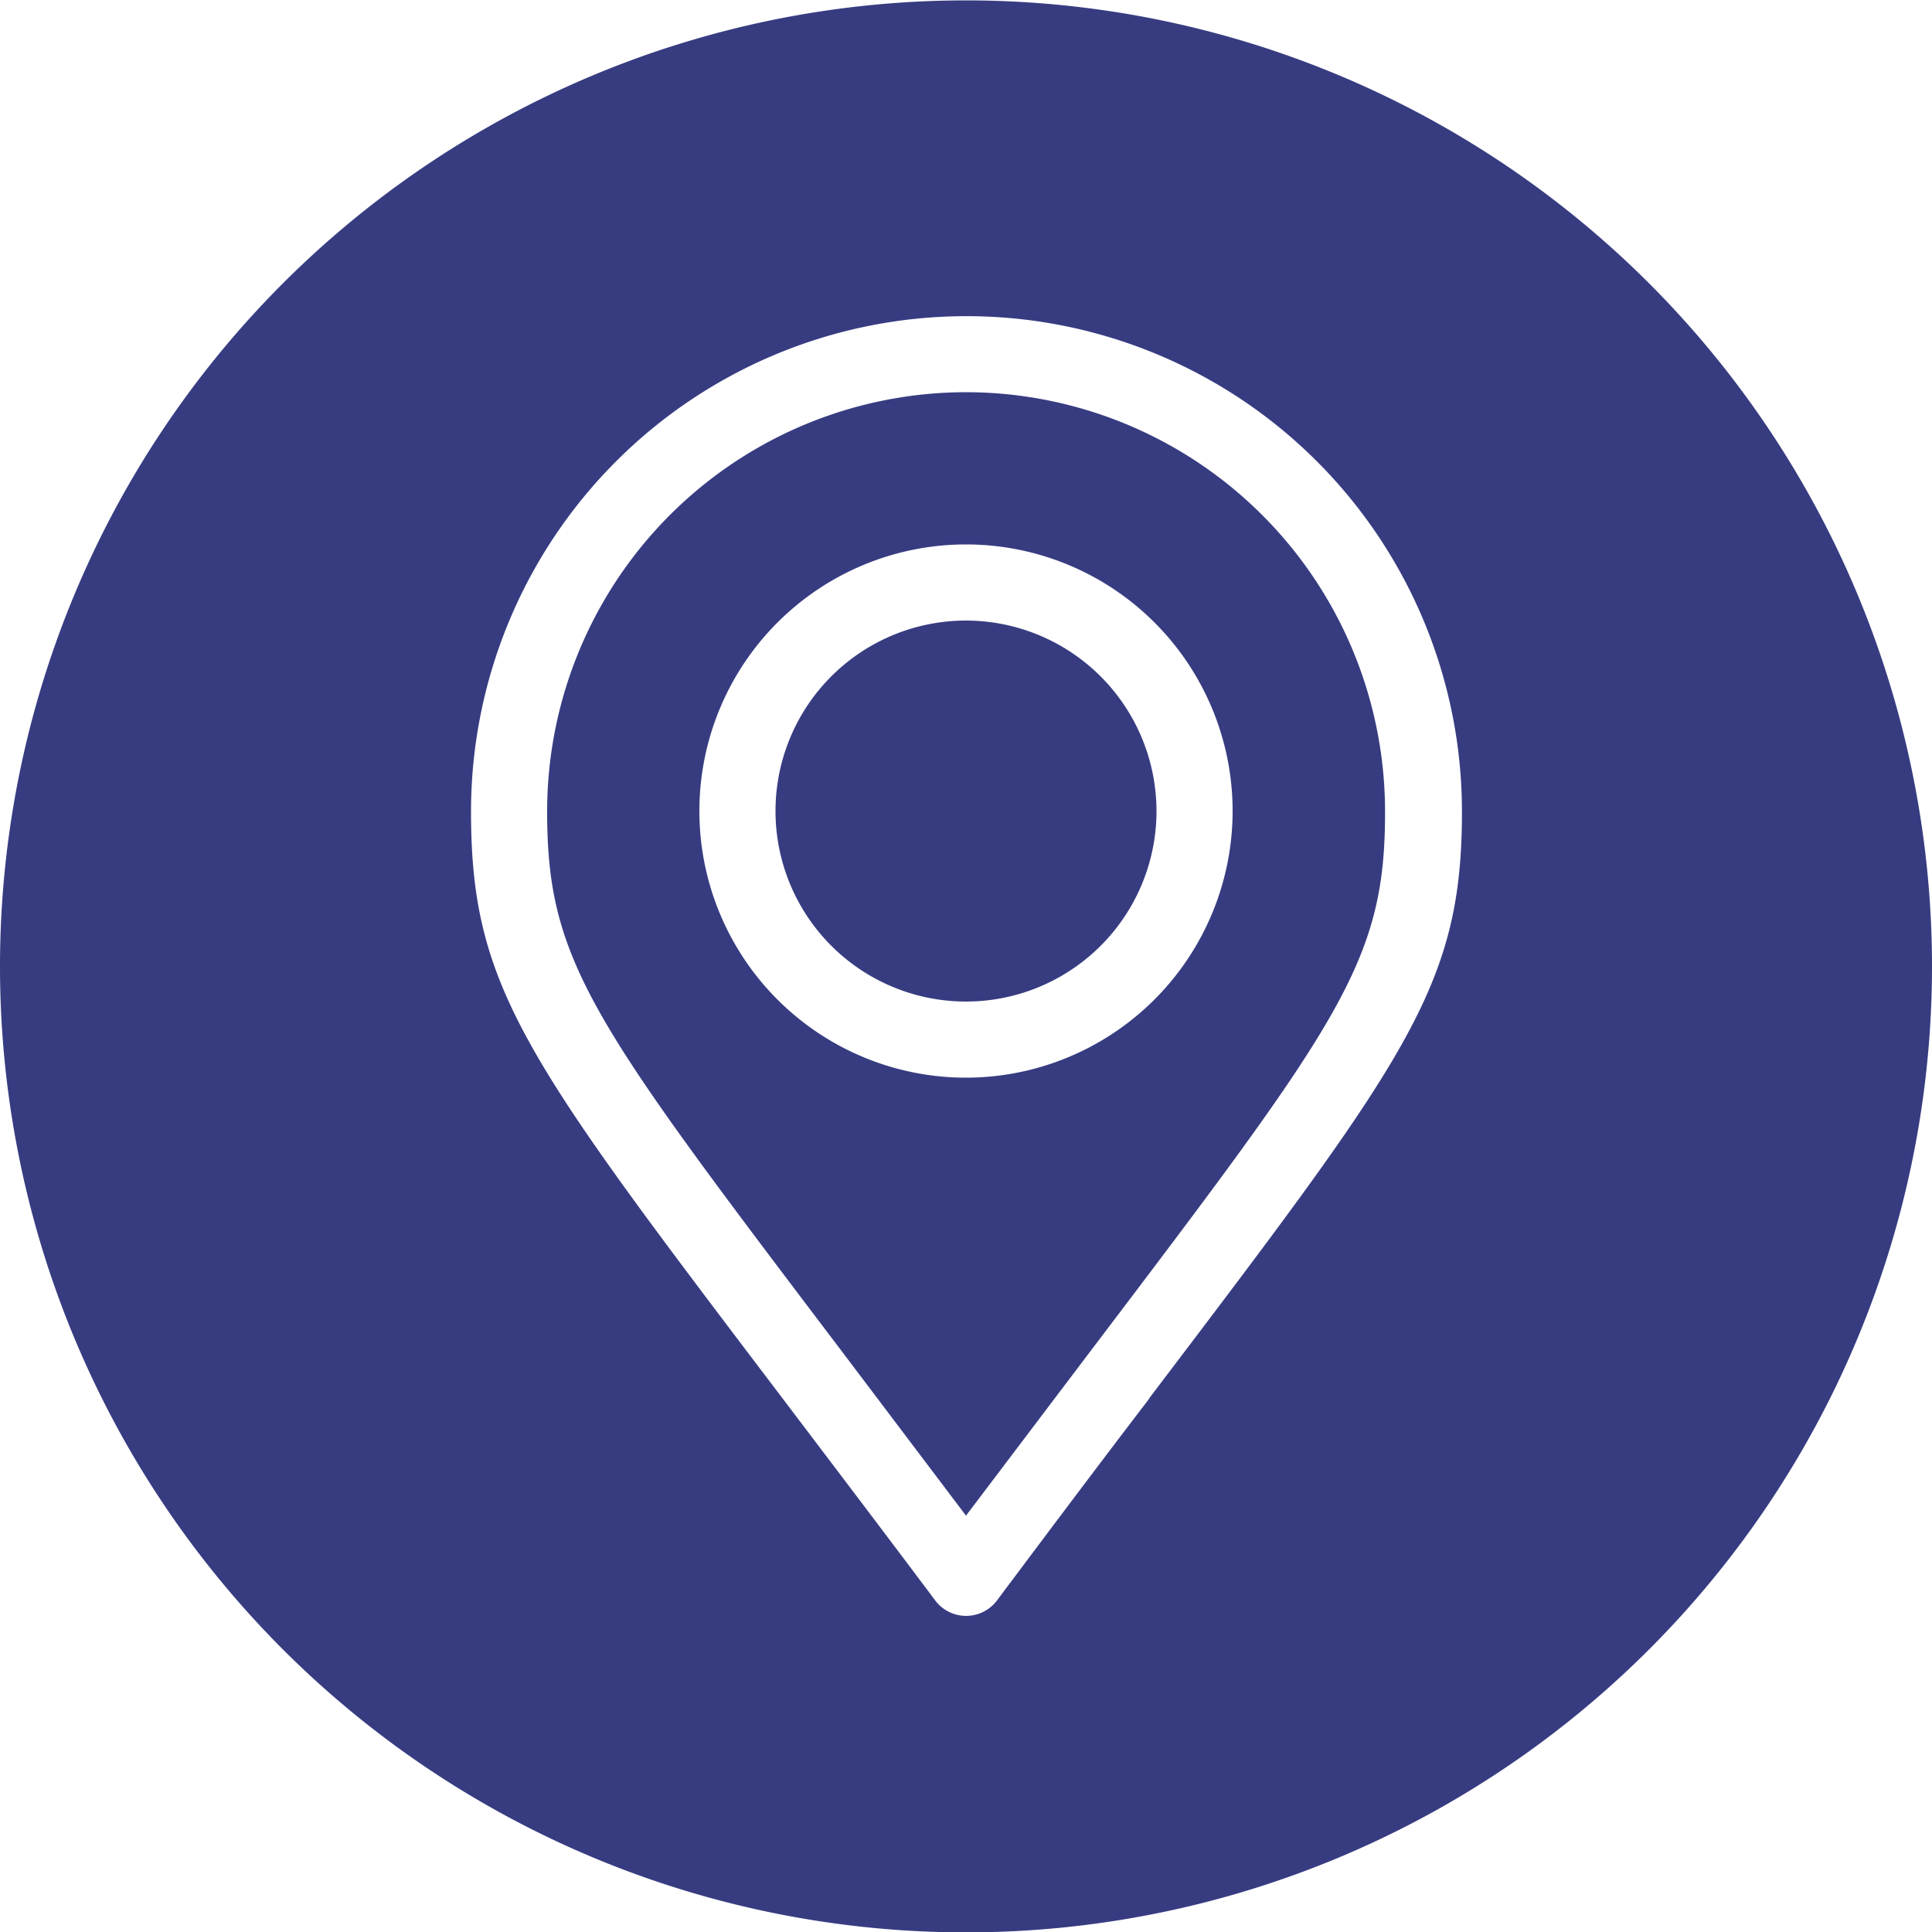 <svg id="test" xmlns="http://www.w3.org/2000/svg" width="100" height="100" viewBox="0 0 100 100">
  <defs>
    <style>
      .cls-1 {
        fill: #373c81;
      }
    </style>
  </defs>
  <title>Untitled-1</title>
  <g>
    <path class="cls-1" d="M638.33,473.28A21.7,21.7,0,0,0,616.65,495c0,7.8,2.34,10.88,15.31,28l6.37,8.43,6.34-8.38c13-17.15,15.35-20.24,15.35-28A21.71,21.71,0,0,0,638.33,473.28Zm0,35.48a13.8,13.8,0,1,1,13.8-13.8A13.81,13.81,0,0,1,638.33,508.76Z" transform="translate(-588.33 -452.98)"/>
    <path class="cls-1" d="M638.33,453a50,50,0,1,0,50,50A50,50,0,0,0,638.33,453Zm9.48,72.38c-2.3,3-4.92,6.49-7.9,10.47a2,2,0,0,1-3.15,0c-3-4-5.63-7.46-7.94-10.51-13.34-17.58-16.11-21.24-16.11-30.36A25.63,25.63,0,0,1,664,495C664,504.07,661.18,507.73,647.81,525.36Z" transform="translate(-588.33 -452.98)"/>
    <path class="cls-1" d="M638.33,485.1a9.86,9.86,0,1,0,9.86,9.86A9.87,9.87,0,0,0,638.33,485.1Z" transform="translate(-588.33 -452.98)"/>
  </g>
</svg>
